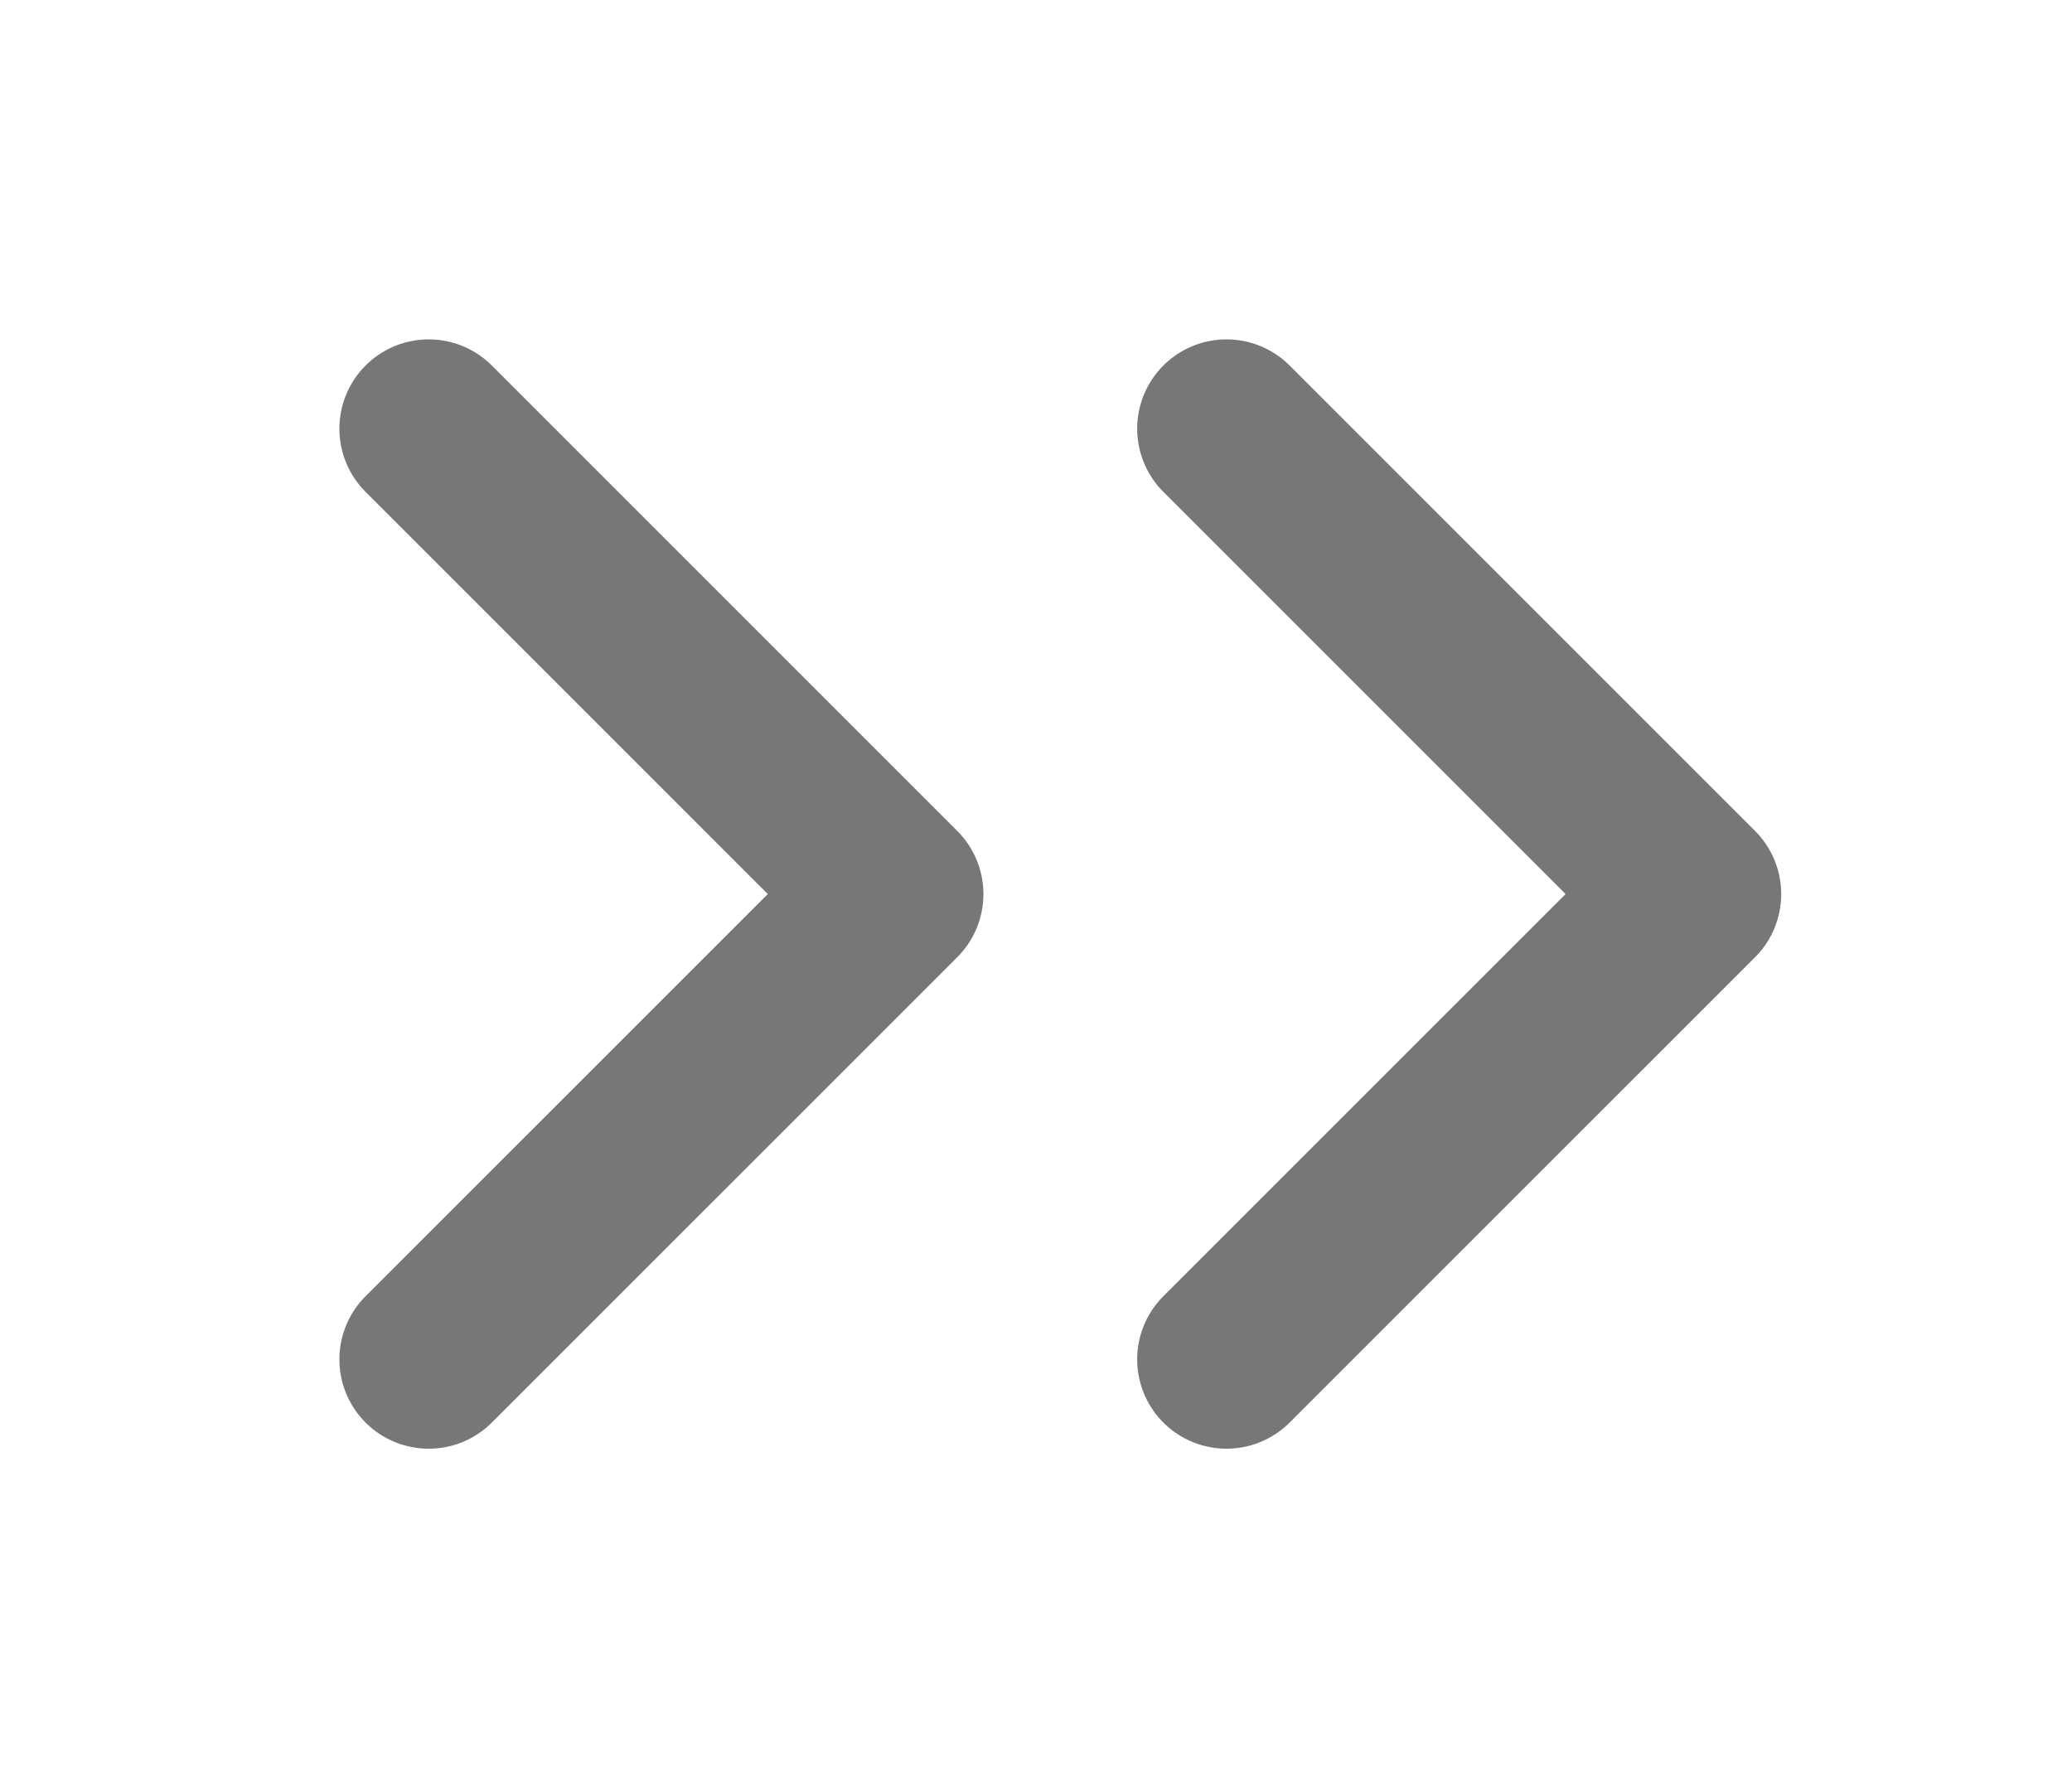 <svg width="29" height="25" viewBox="0 0 29 25" fill="none" xmlns="http://www.w3.org/2000/svg">
<g id="&#240;&#159;&#166;&#134; icon &#34;fast arrow right&#34;" filter="url(#filter0_d_756_5885)">
<path id="Vector" d="M6 2L12.514 8.514L6 15.027" stroke="#777777" stroke-width="2.5" stroke-linecap="round" stroke-linejoin="round"/>
<path id="Vector_2" d="M17.166 2L23.68 8.514L17.166 15.027" stroke="#777777" stroke-width="2.5" stroke-linecap="round" stroke-linejoin="round"/>
</g>
<defs>
<filter id="filter0_d_756_5885" x="0.75" y="0.75" width="28.18" height="23.527" filterUnits="userSpaceOnUse" color-interpolation-filters="sRGB">
<feFlood flood-opacity="0" result="BackgroundImageFix"/>
<feColorMatrix in="SourceAlpha" type="matrix" values="0 0 0 0 0 0 0 0 0 0 0 0 0 0 0 0 0 0 127 0" result="hardAlpha"/>
<feOffset dy="4"/>
<feGaussianBlur stdDeviation="2"/>
<feComposite in2="hardAlpha" operator="out"/>
<feColorMatrix type="matrix" values="0 0 0 0 0 0 0 0 0 0 0 0 0 0 0 0 0 0 0.25 0"/>
<feBlend mode="normal" in2="BackgroundImageFix" result="effect1_dropShadow_756_5885"/>
<feBlend mode="normal" in="SourceGraphic" in2="effect1_dropShadow_756_5885" result="shape"/>
</filter>
</defs>
</svg>
